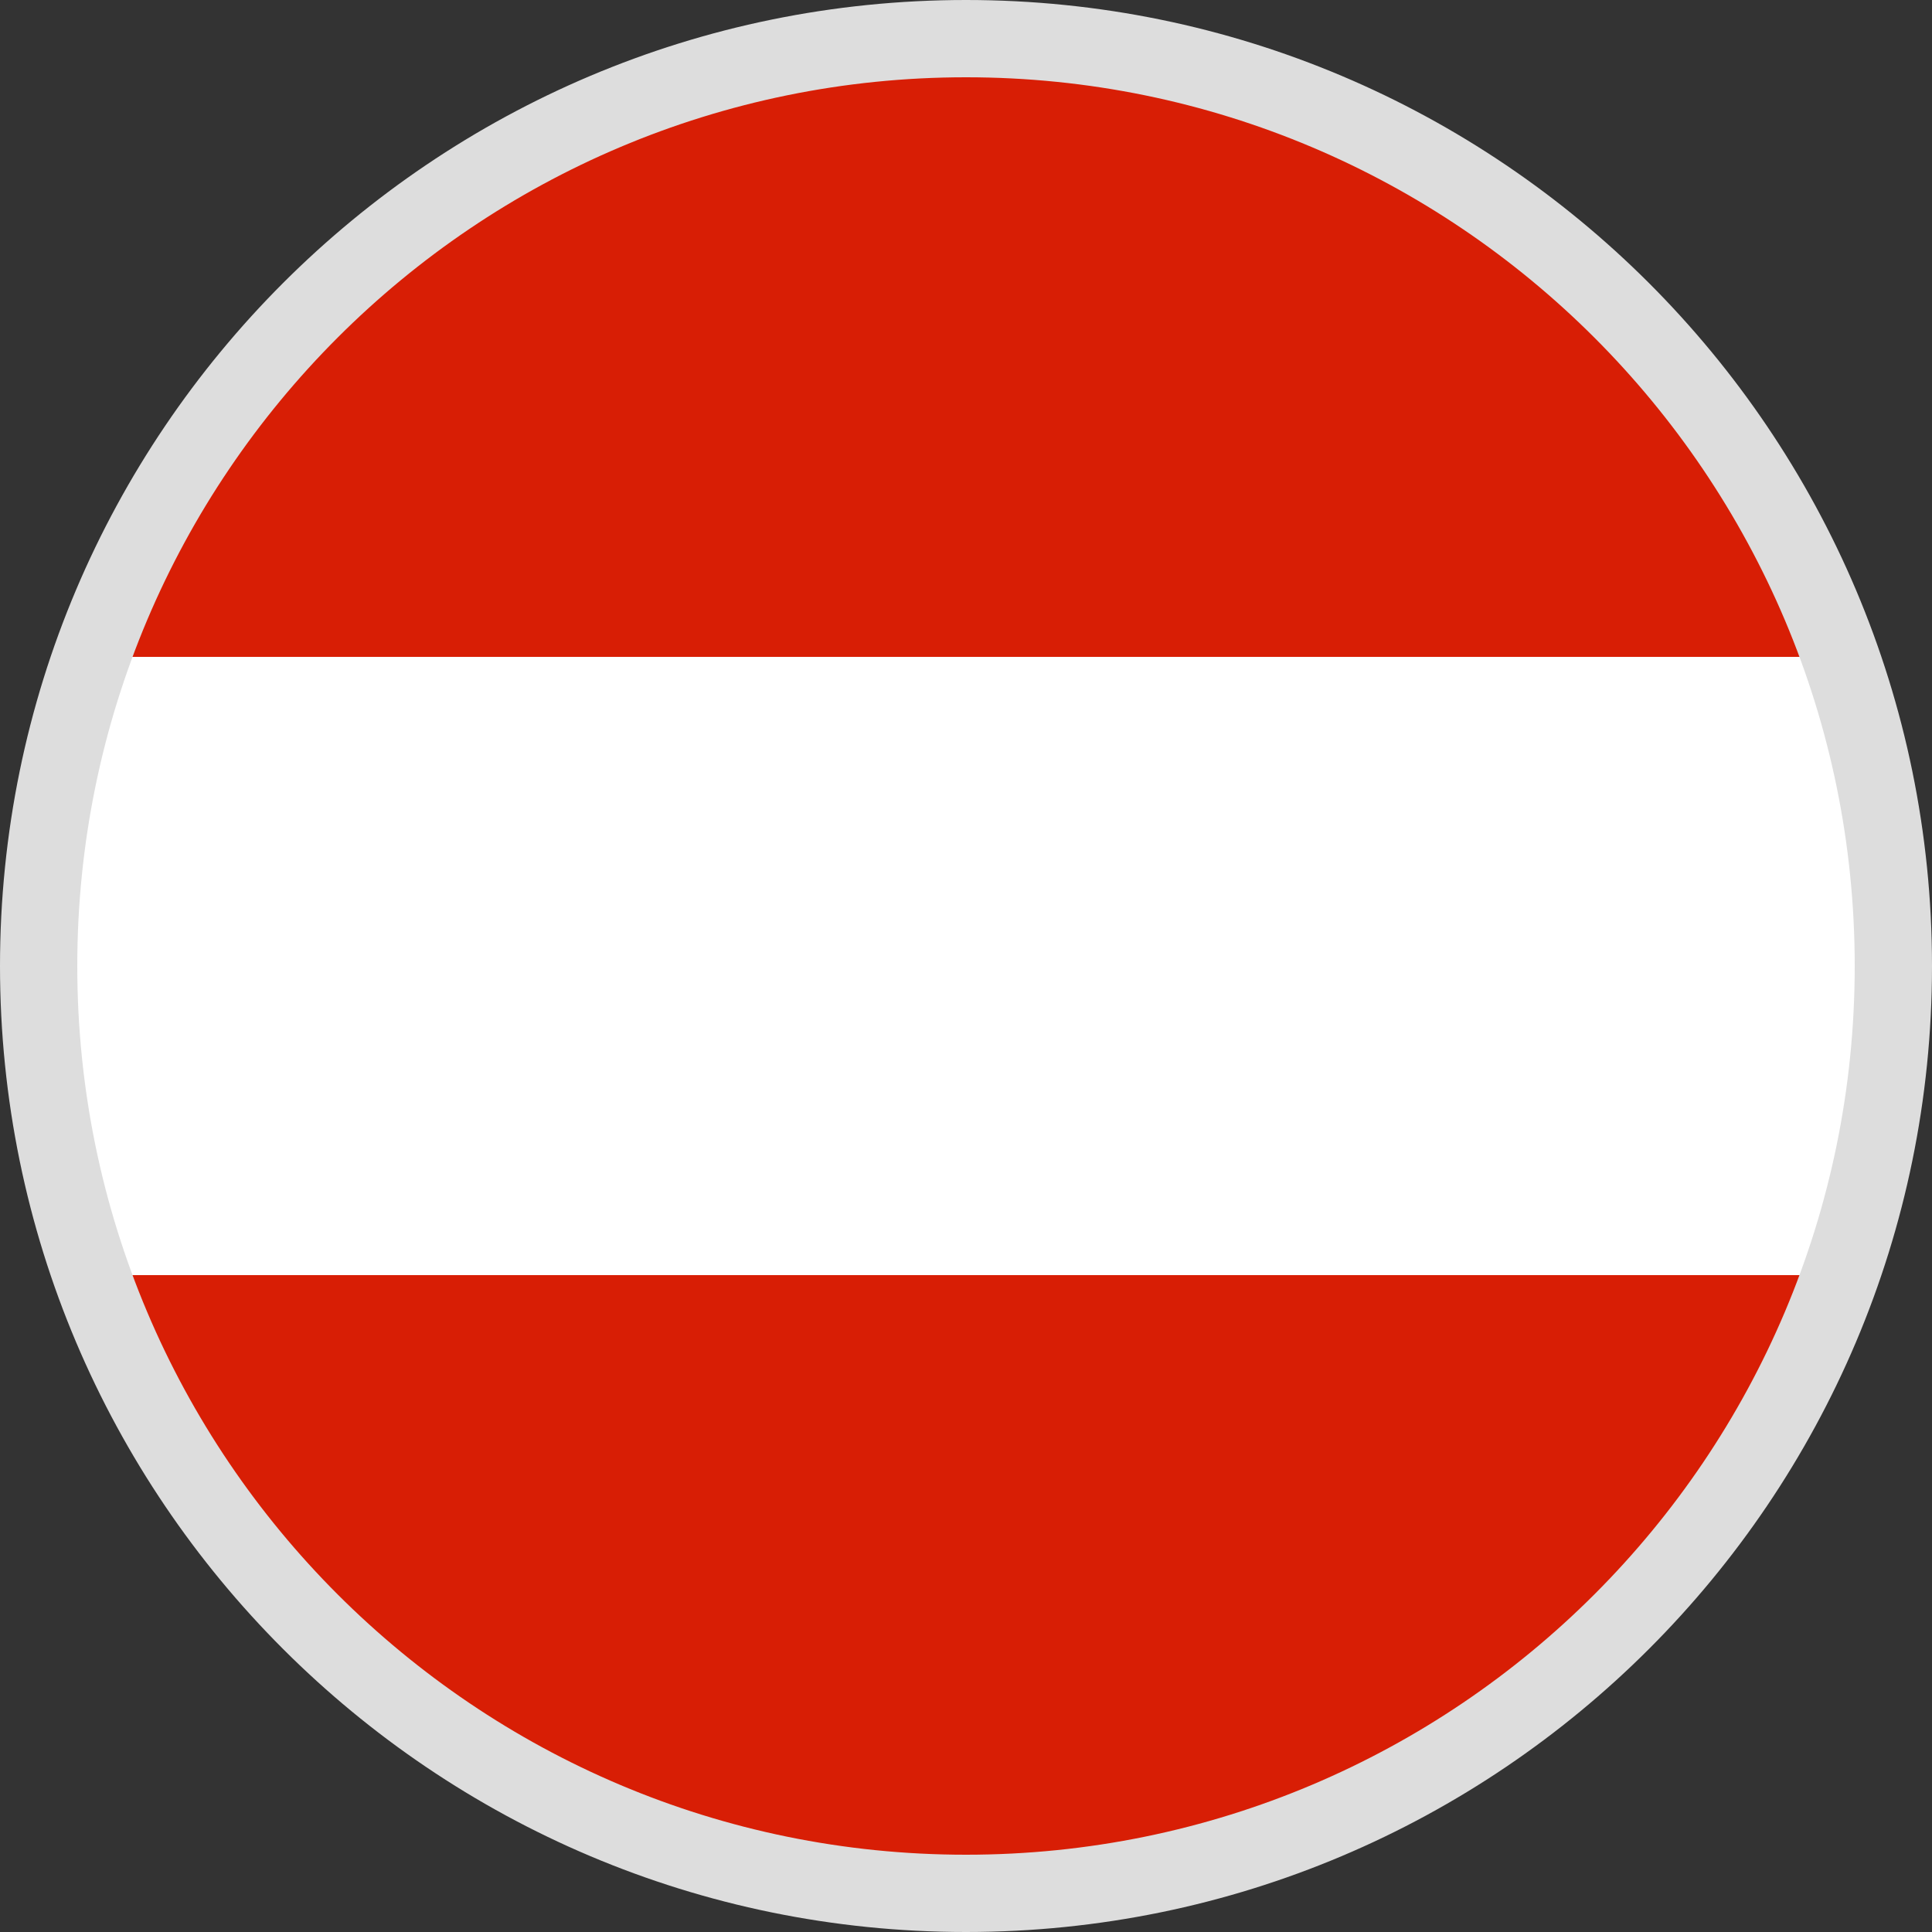 <?xml version="1.0" encoding="utf-8"?>
<!-- Generator: Adobe Illustrator 21.0.2, SVG Export Plug-In . SVG Version: 6.00 Build 0)  -->
<svg version="1.1" id="Layer_1" xmlns="http://www.w3.org/2000/svg" xmlns:xlink="http://www.w3.org/1999/xlink" x="0px" y="0px"
	 width="50px" height="50px" viewBox="0 0 50 50" style="enable-background:new 0 0 50 50;" xml:space="preserve">
<rect x="0" y="0" width="50" height="50" fill="#333333" stroke="none"/>
<style type="text/css">
	.st0{fill:#D81E05;}
	.st1{fill:#FFFFFF;}
	.st2{fill:#DDDDDD;}
</style>
<circle class="st0" cx="25" cy="25" r="24"/>
<path class="st1" d="M47.6,17H2.4C1.5,19.5,1,22.2,1,25s0.5,5.5,1.4,8h45.3c0.9-2.5,1.4-5.2,1.4-8S48.5,19.5,47.6,17z"/>
<path class="st2" d="M25,2c12.7,0,23,10.3,23,23S37.7,48,25,48S2,37.7,2,25S12.3,2,25,2 M25,0C11.2,0,0,11.2,0,25s11.2,25,25,25
	s25-11.2,25-25S38.8,0,25,0L25,0z"/>
</svg>
